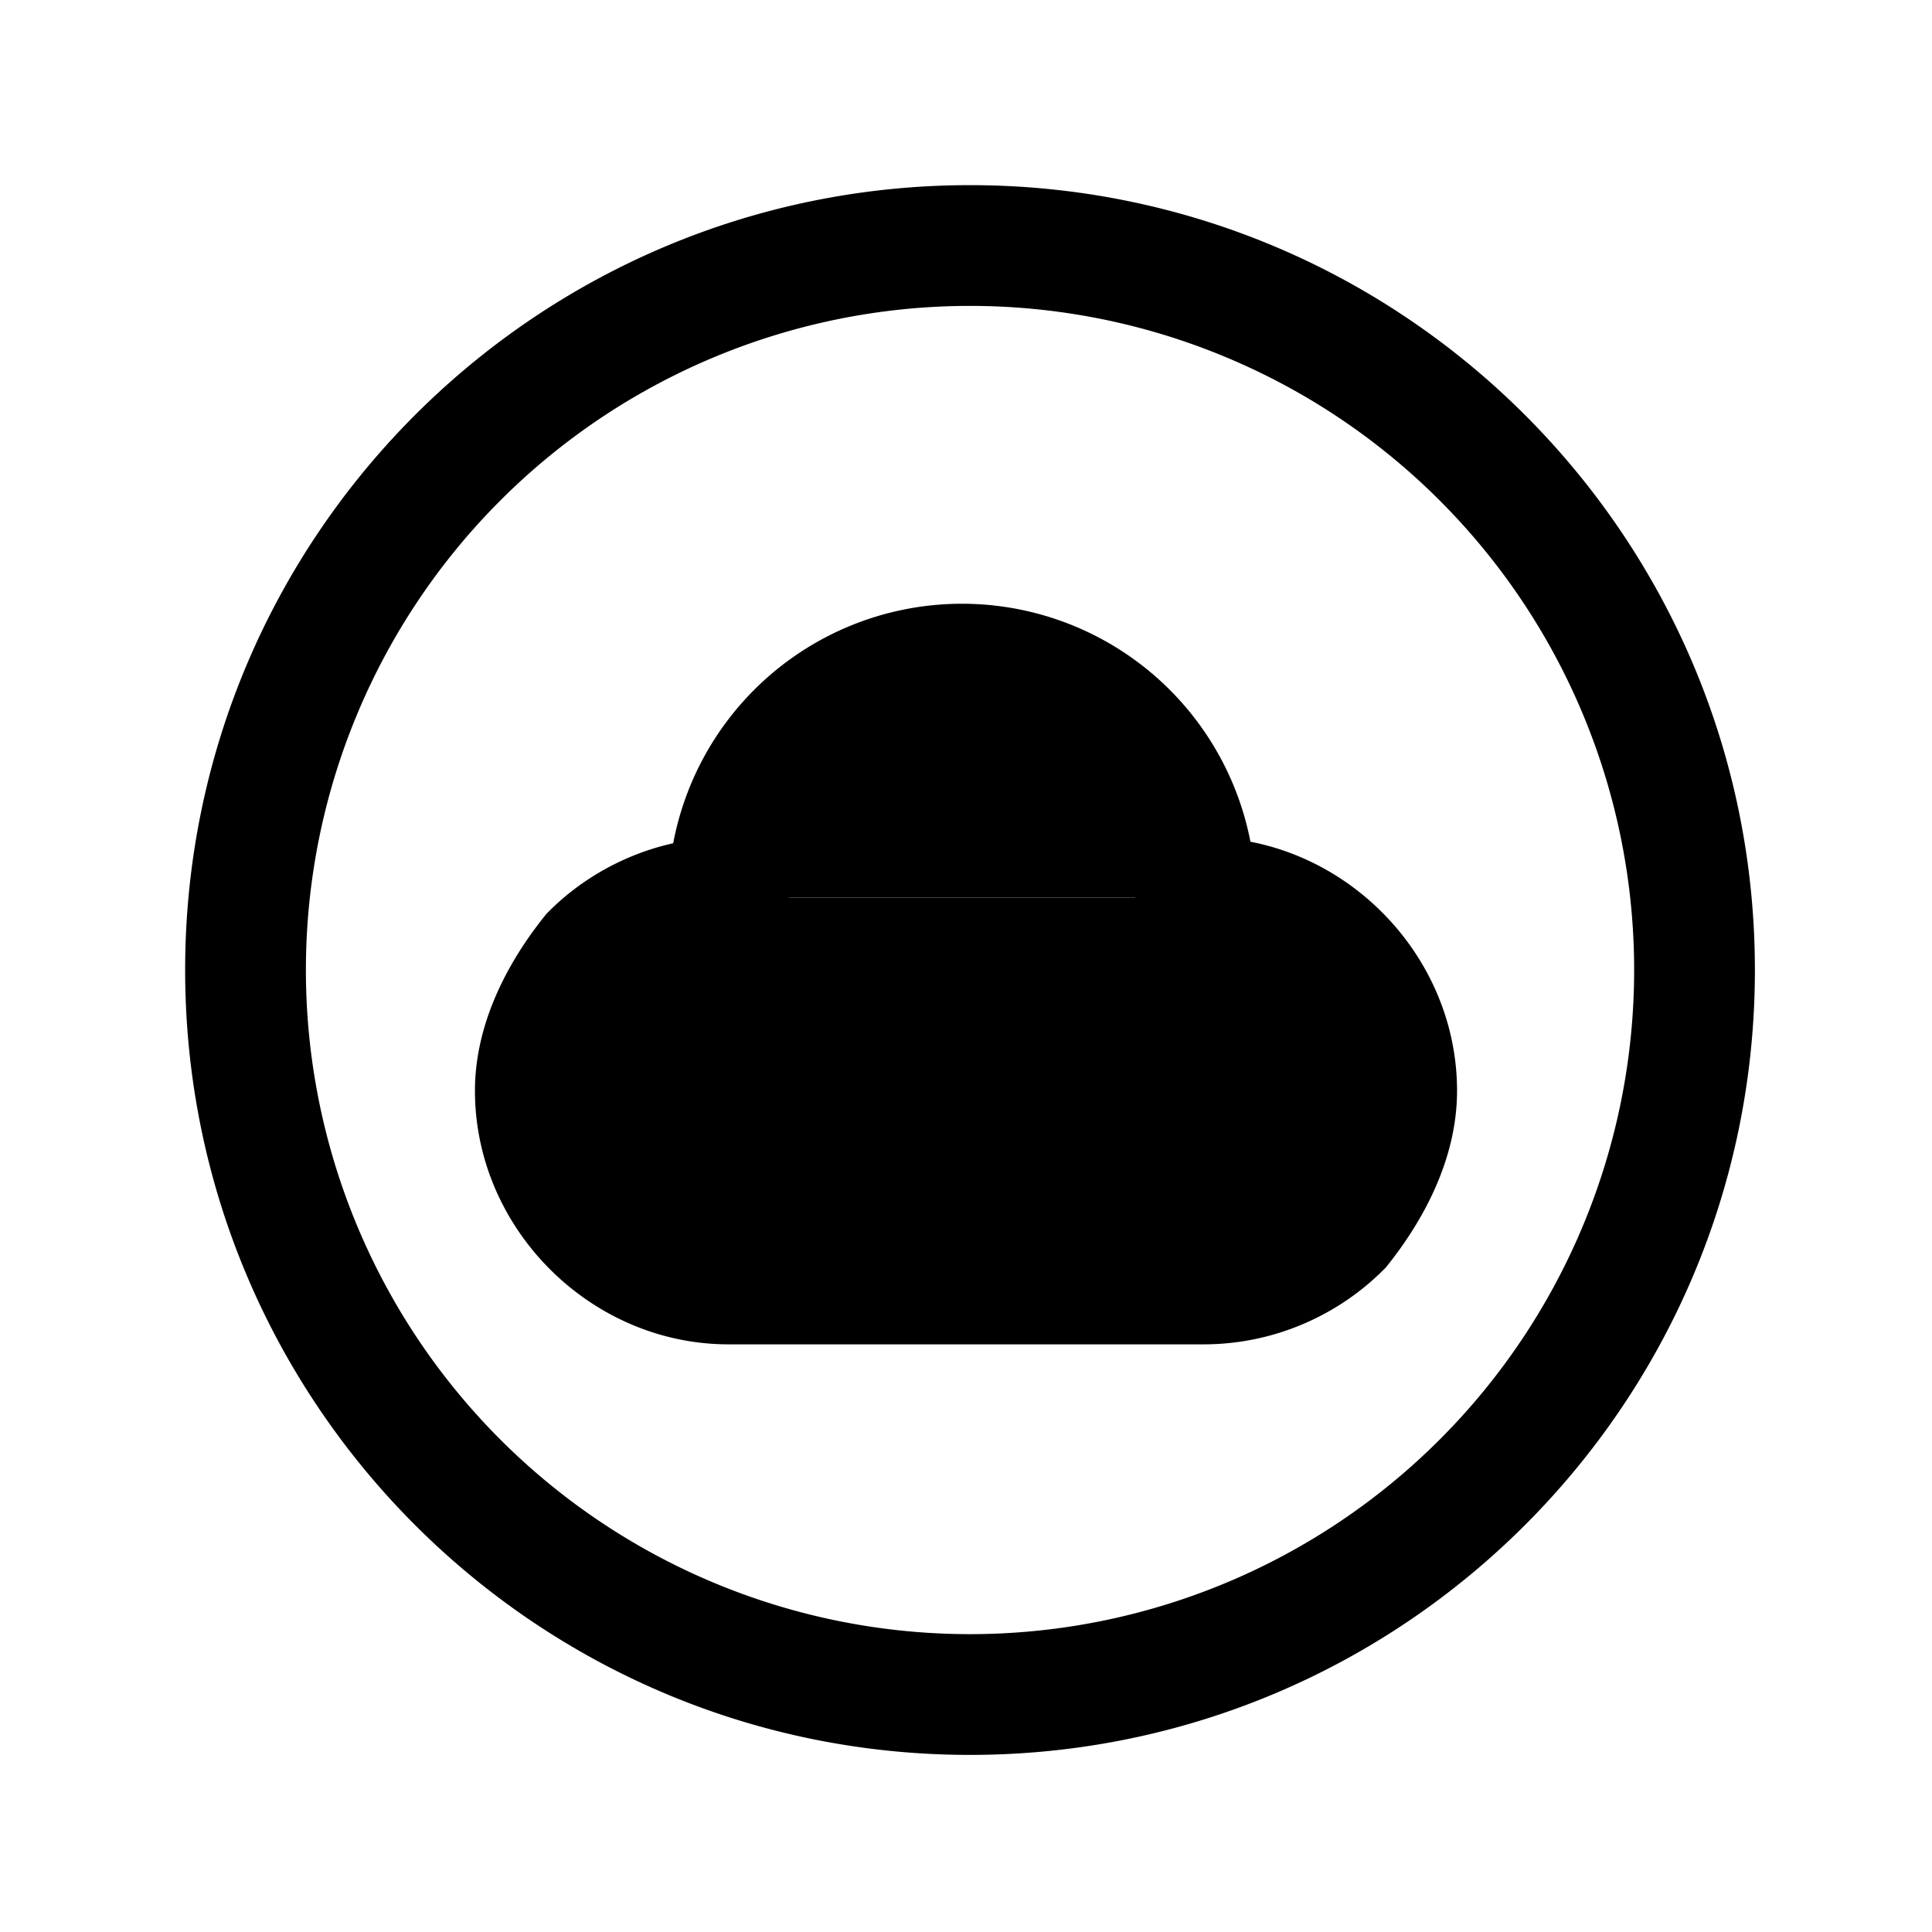 <svg xmlns="http://www.w3.org/2000/svg" fill="none" viewBox="0 0 24 24">
  <path fill="#000" d="M14.95 11.15c1.3 0 2.4 1.1 2.4 2.4 0 .6-.3 1.2-.7 1.7-.4.4-1 .7-1.7.7h-5.9c-1.3 0-2.4-1.1-2.4-2.4 0-.6.3-1.2.7-1.7.4-.4 1-.7 1.7-.7"/>
  <path fill="#000" fill-rule="evenodd" d="M7.909 12.353c.272-.26.675-.453 1.141-.453a.75.75 0 0 0 0-1.5c-.917 0-1.703.393-2.23.92l-.03.03-.026.032c-.453.566-.864 1.329-.864 2.168 0 1.714 1.436 3.15 3.15 3.15h5.9c.917 0 1.703-.393 2.23-.92l.03-.029.026-.032c.453-.567.864-1.33.864-2.169 0-1.714-1.436-3.15-3.15-3.15a.75.75 0 0 0 0 1.5c.886 0 1.65.764 1.65 1.65 0 .351-.18.775-.509 1.197-.272.26-.675.453-1.141.453h-5.9c-.886 0-1.65-.764-1.65-1.65 0-.351.18-.775.509-1.197" clip-rule="evenodd"/>
  <path fill="#000" d="M9.05 11.15c0-1.6 1.3-2.9 2.9-2.9s2.9 1.3 2.9 2.9"/>
  <path fill="#000" fill-rule="evenodd" d="M11.95 9c-1.186 0-2.15.964-2.15 2.15a.75.75 0 0 1-1.5 0 3.65 3.65 0 0 1 3.65-3.65 3.65 3.65 0 0 1 3.65 3.65.75.75 0 0 1-1.5 0c0-1.186-.964-2.15-2.15-2.15" clip-rule="evenodd"/>
  <path fill="#000" fill-rule="evenodd" d="M12.05 3.8a8.25 8.25 0 1 0 0 16.5 8.25 8.25 0 0 0 0-16.5M2.3 12.05c0-5.385 4.365-9.75 9.75-9.75s9.75 4.365 9.75 9.75-4.365 9.75-9.75 9.75-9.75-4.365-9.75-9.75" clip-rule="evenodd"/>
</svg>
